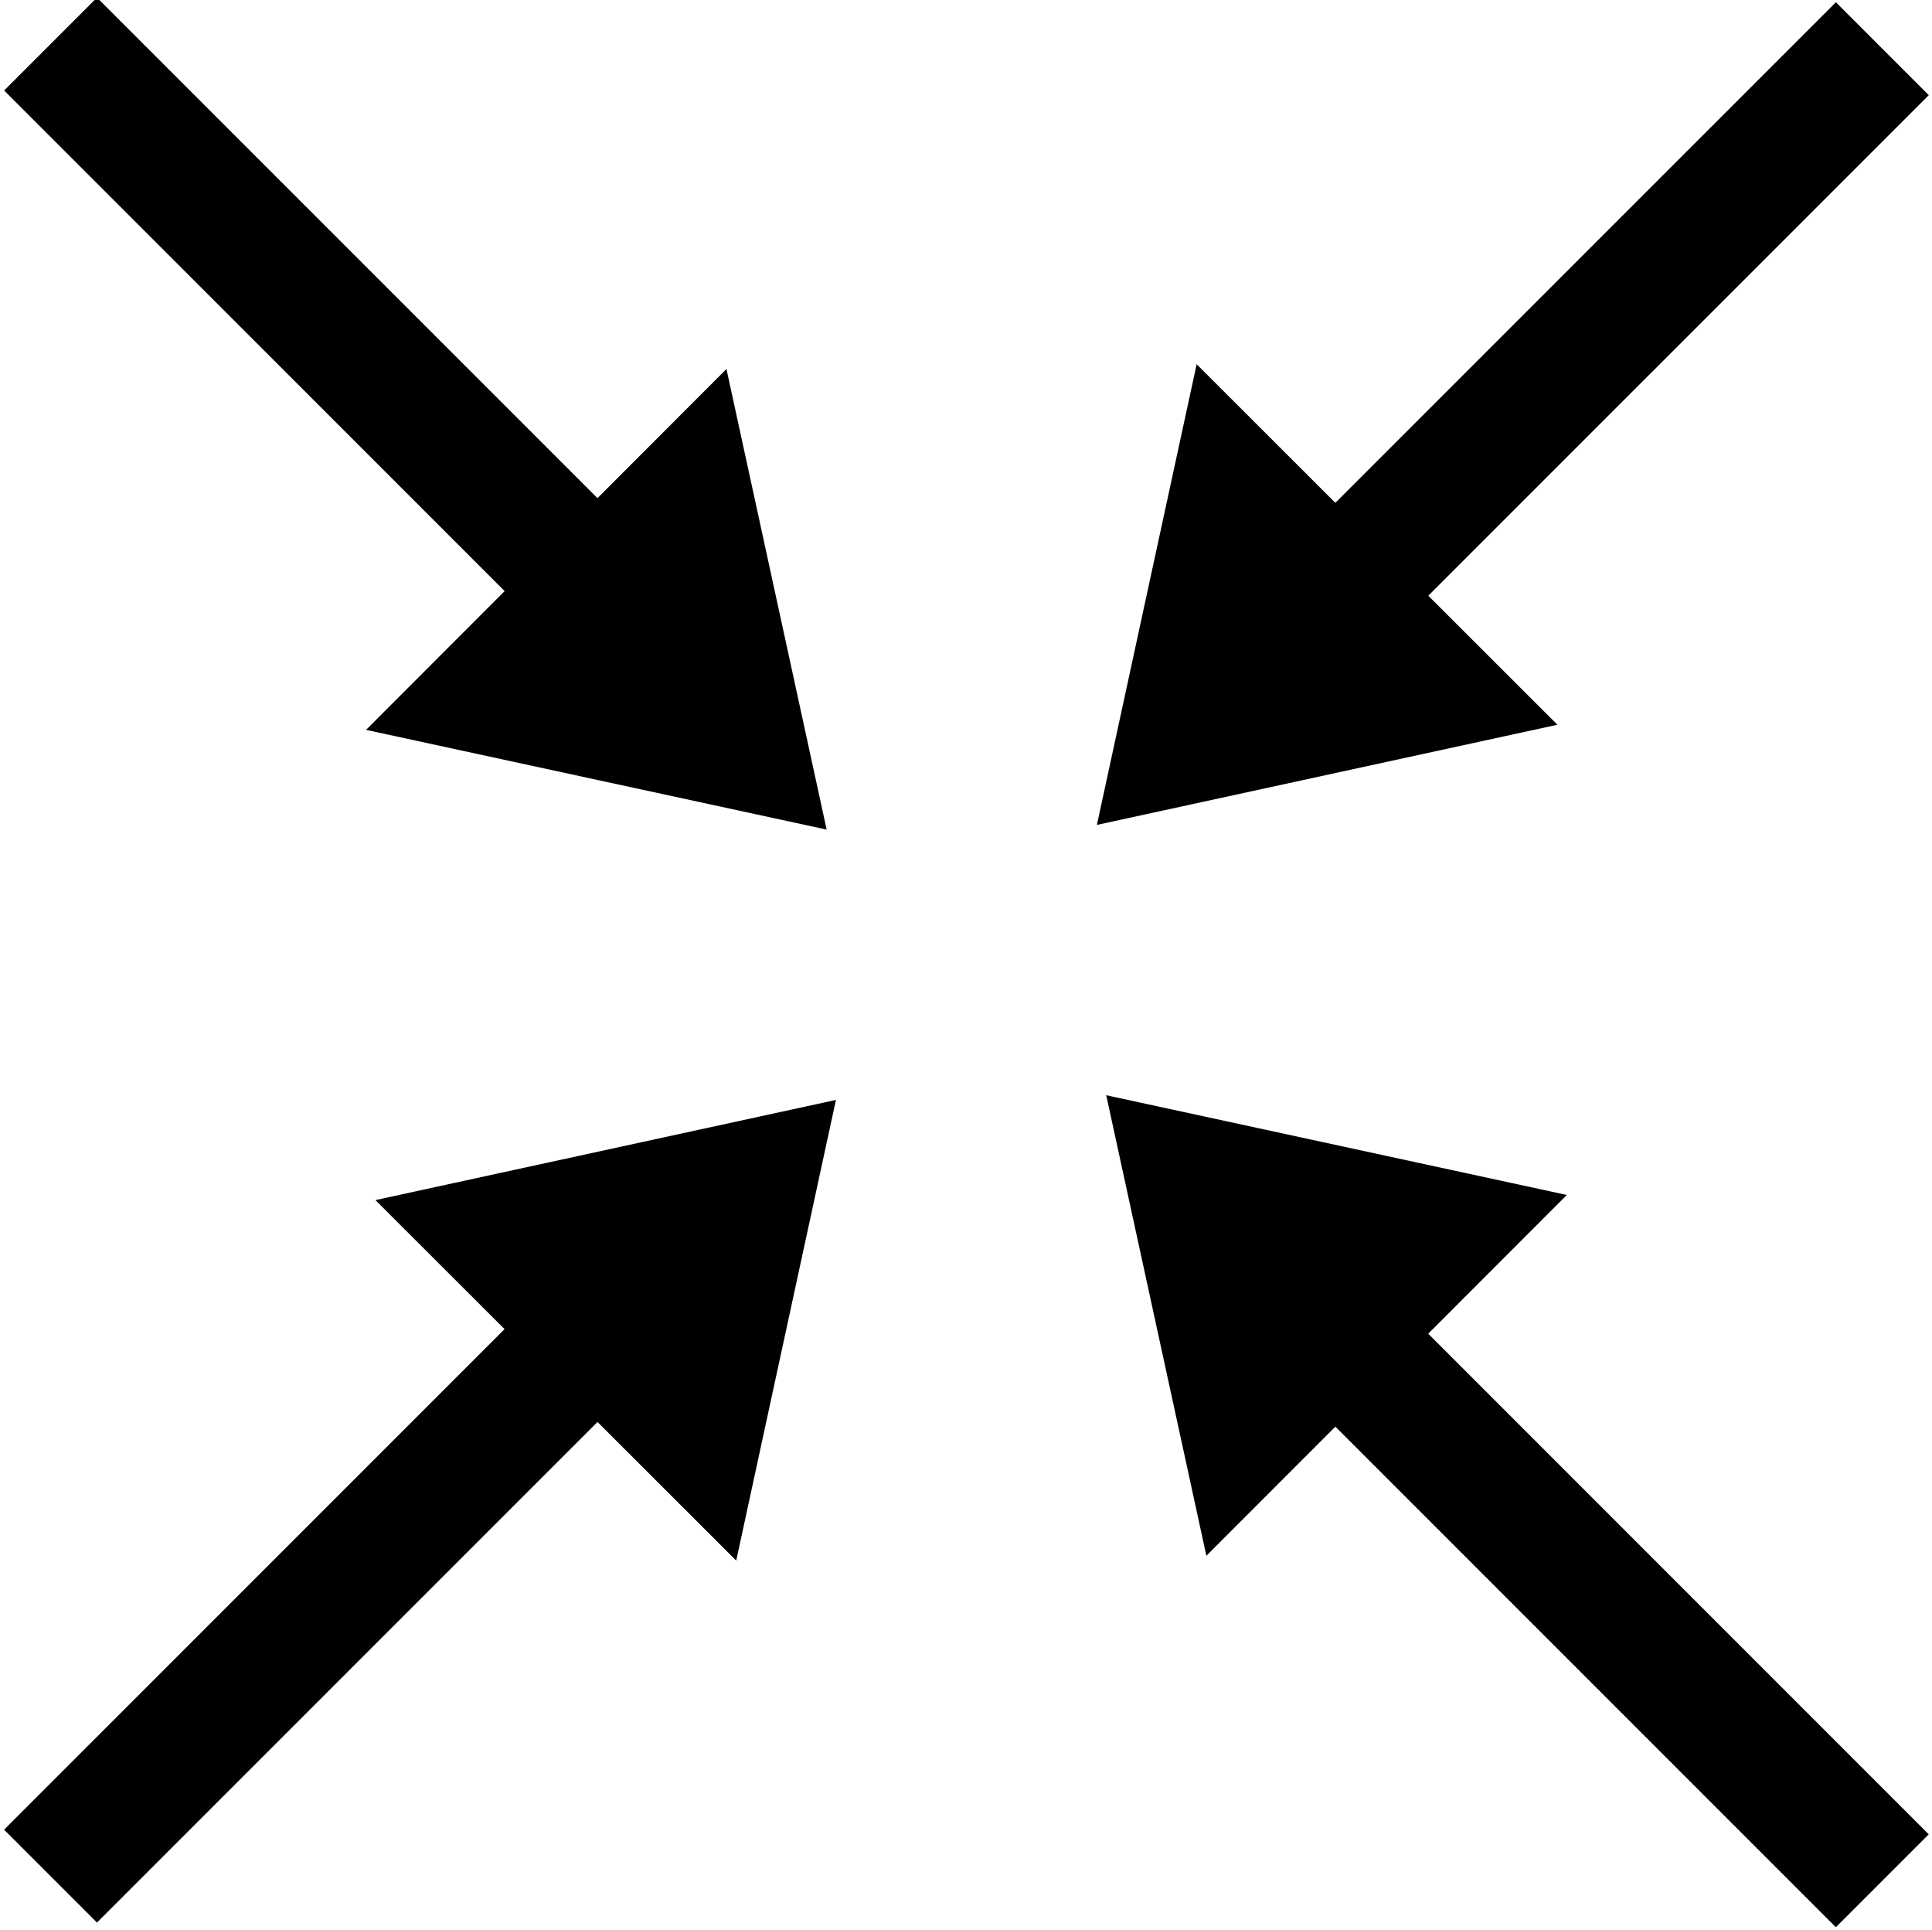 <?xml version="1.0" encoding="utf-8"?>
<!-- Generator: Adobe Illustrator 16.0.4, SVG Export Plug-In . SVG Version: 6.00 Build 0)  -->
<!DOCTYPE svg PUBLIC "-//W3C//DTD SVG 1.1//EN" "http://www.w3.org/Graphics/SVG/1.1/DTD/svg11.dtd">
<svg version="1.1" id="Layer_1" xmlns="http://www.w3.org/2000/svg" xmlns:xlink="http://www.w3.org/1999/xlink" x="0px" y="0px"
	 width="44.118px" height="44.062px" viewBox="0 0 44.118 44.062" enable-background="new 0 0 44.118 44.062" xml:space="preserve">
<g>
	<line fill="none" stroke="#000" stroke-width="3" stroke-miterlimit="10" x1="1.155" y1="1.006" x2="14.59" y2="14.441"/>
	<polygon fill="#000" points="8.359,16.664 16.589,8.425 18.877,18.941 	"/>
</g>
<g>
	<line fill="none" stroke="#000" stroke-width="3" stroke-miterlimit="10" x1="42.984" y1="1.112" x2="29.548" y2="14.547"/>
	<polygon fill="#000" points="27.326,8.316 35.564,16.547 25.048,18.834 	"/>
</g>
<g>
	<line fill="none" stroke="#000" stroke-width="3" stroke-miterlimit="10" x1="42.983" y1="42.941" x2="29.548" y2="29.506"/>
	<polygon fill="#000" points="35.779,27.283 27.548,35.521 25.261,25.006 	"/>
</g>
<g>
	<line fill="none" stroke="#000" stroke-width="3" stroke-miterlimit="10" x1="1.154" y1="42.835" x2="14.589" y2="29.4"/>
	<polygon fill="#000" points="16.812,35.631 8.573,27.4 19.089,25.113 	"/>
</g>
</svg>

